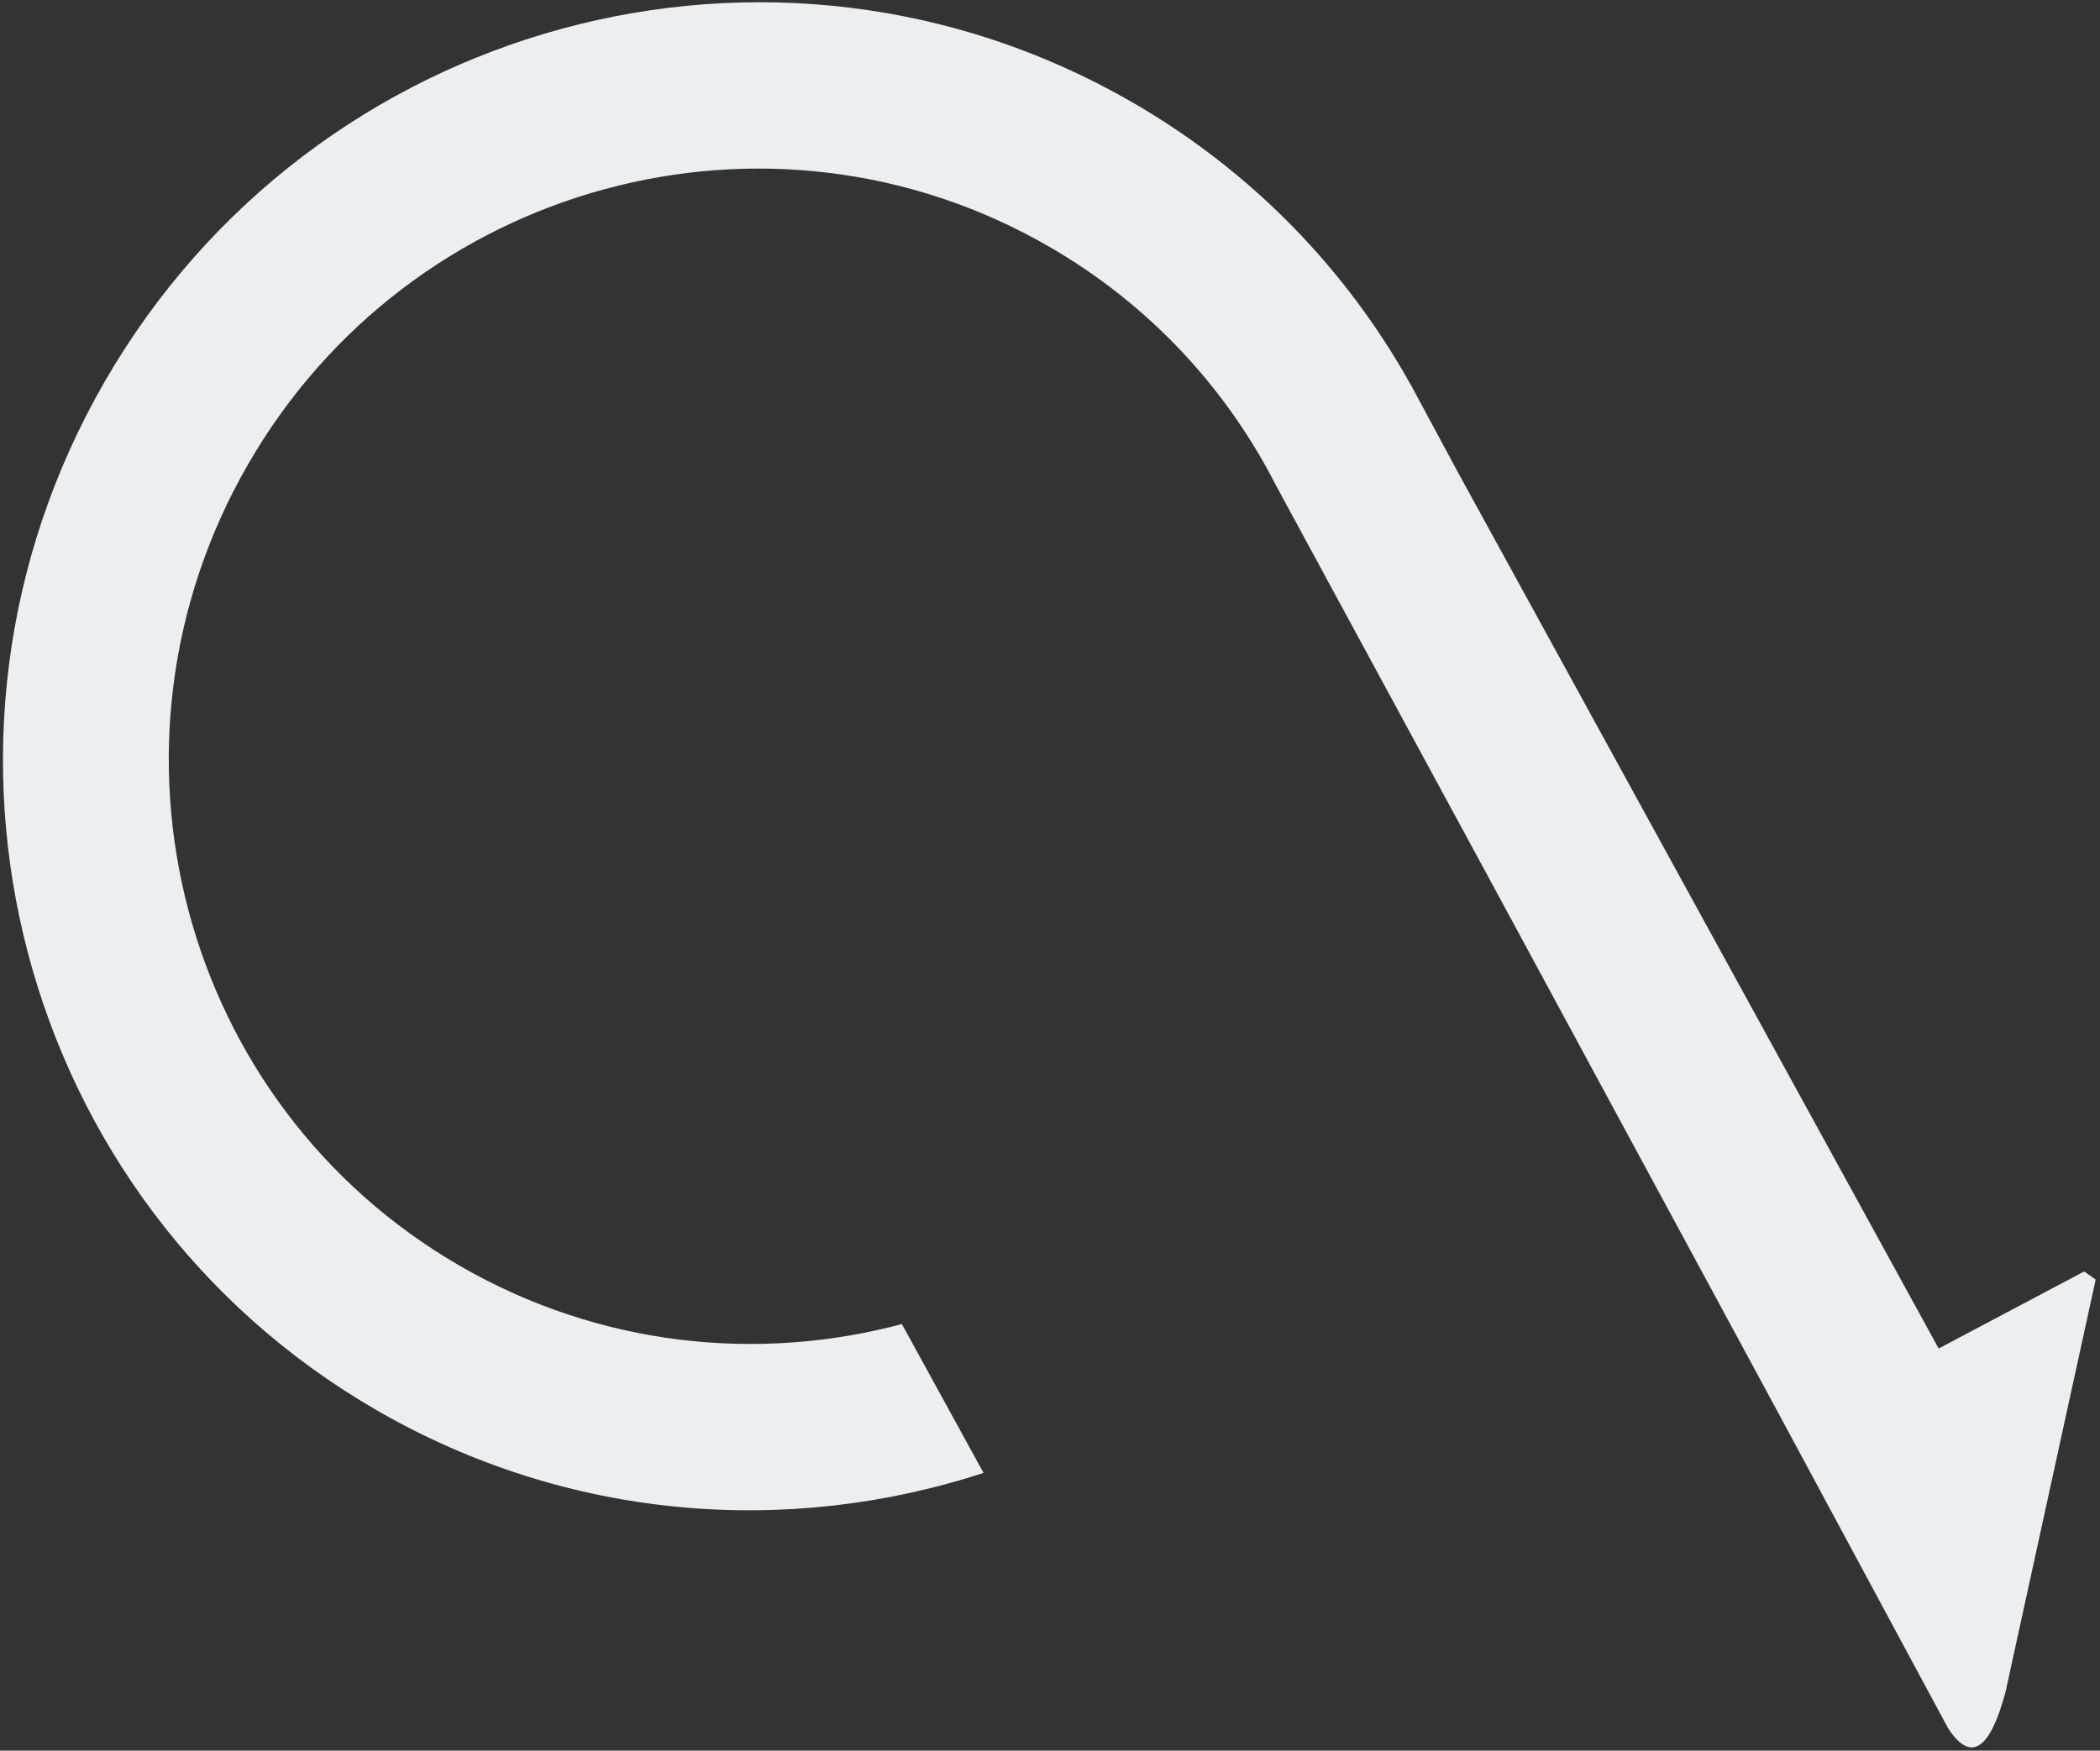 <svg width="331" height="276" viewBox="0 0 331 276" fill="none" xmlns="http://www.w3.org/2000/svg">
<rect x="0" y="0" width="331" height="276" fill="#333333" stroke="none"/>
<path fill-rule="evenodd" clip-rule="evenodd" d="M178.464 16.121C197.487 27.104 212.278 42.616 222.285 60.529L222.303 60.539L222.564 61.025C222.943 61.718 223.316 62.412 223.686 63.111L230.008 74.847L305.571 212.598L328.509 200.45L330.319 201.735L316.092 266.826C313.71 275.609 310.755 278.12 307.052 272.46L279.752 221.753L235.481 139.9L201.101 76.492C193.317 61.259 181.215 48.036 165.332 38.866C121.255 13.418 64.751 28.768 39.125 73.154C13.499 117.539 28.457 174.148 72.535 199.596C94.445 212.245 119.422 214.812 142.155 208.746L155.025 232.211C124.232 242.273 89.55 239.752 59.401 222.346C2.844 189.693 -16.347 117.06 16.533 60.11C49.411 3.164 121.908 -16.532 178.464 16.121V16.121Z" fill="#EBEFF2"/>
</svg>
